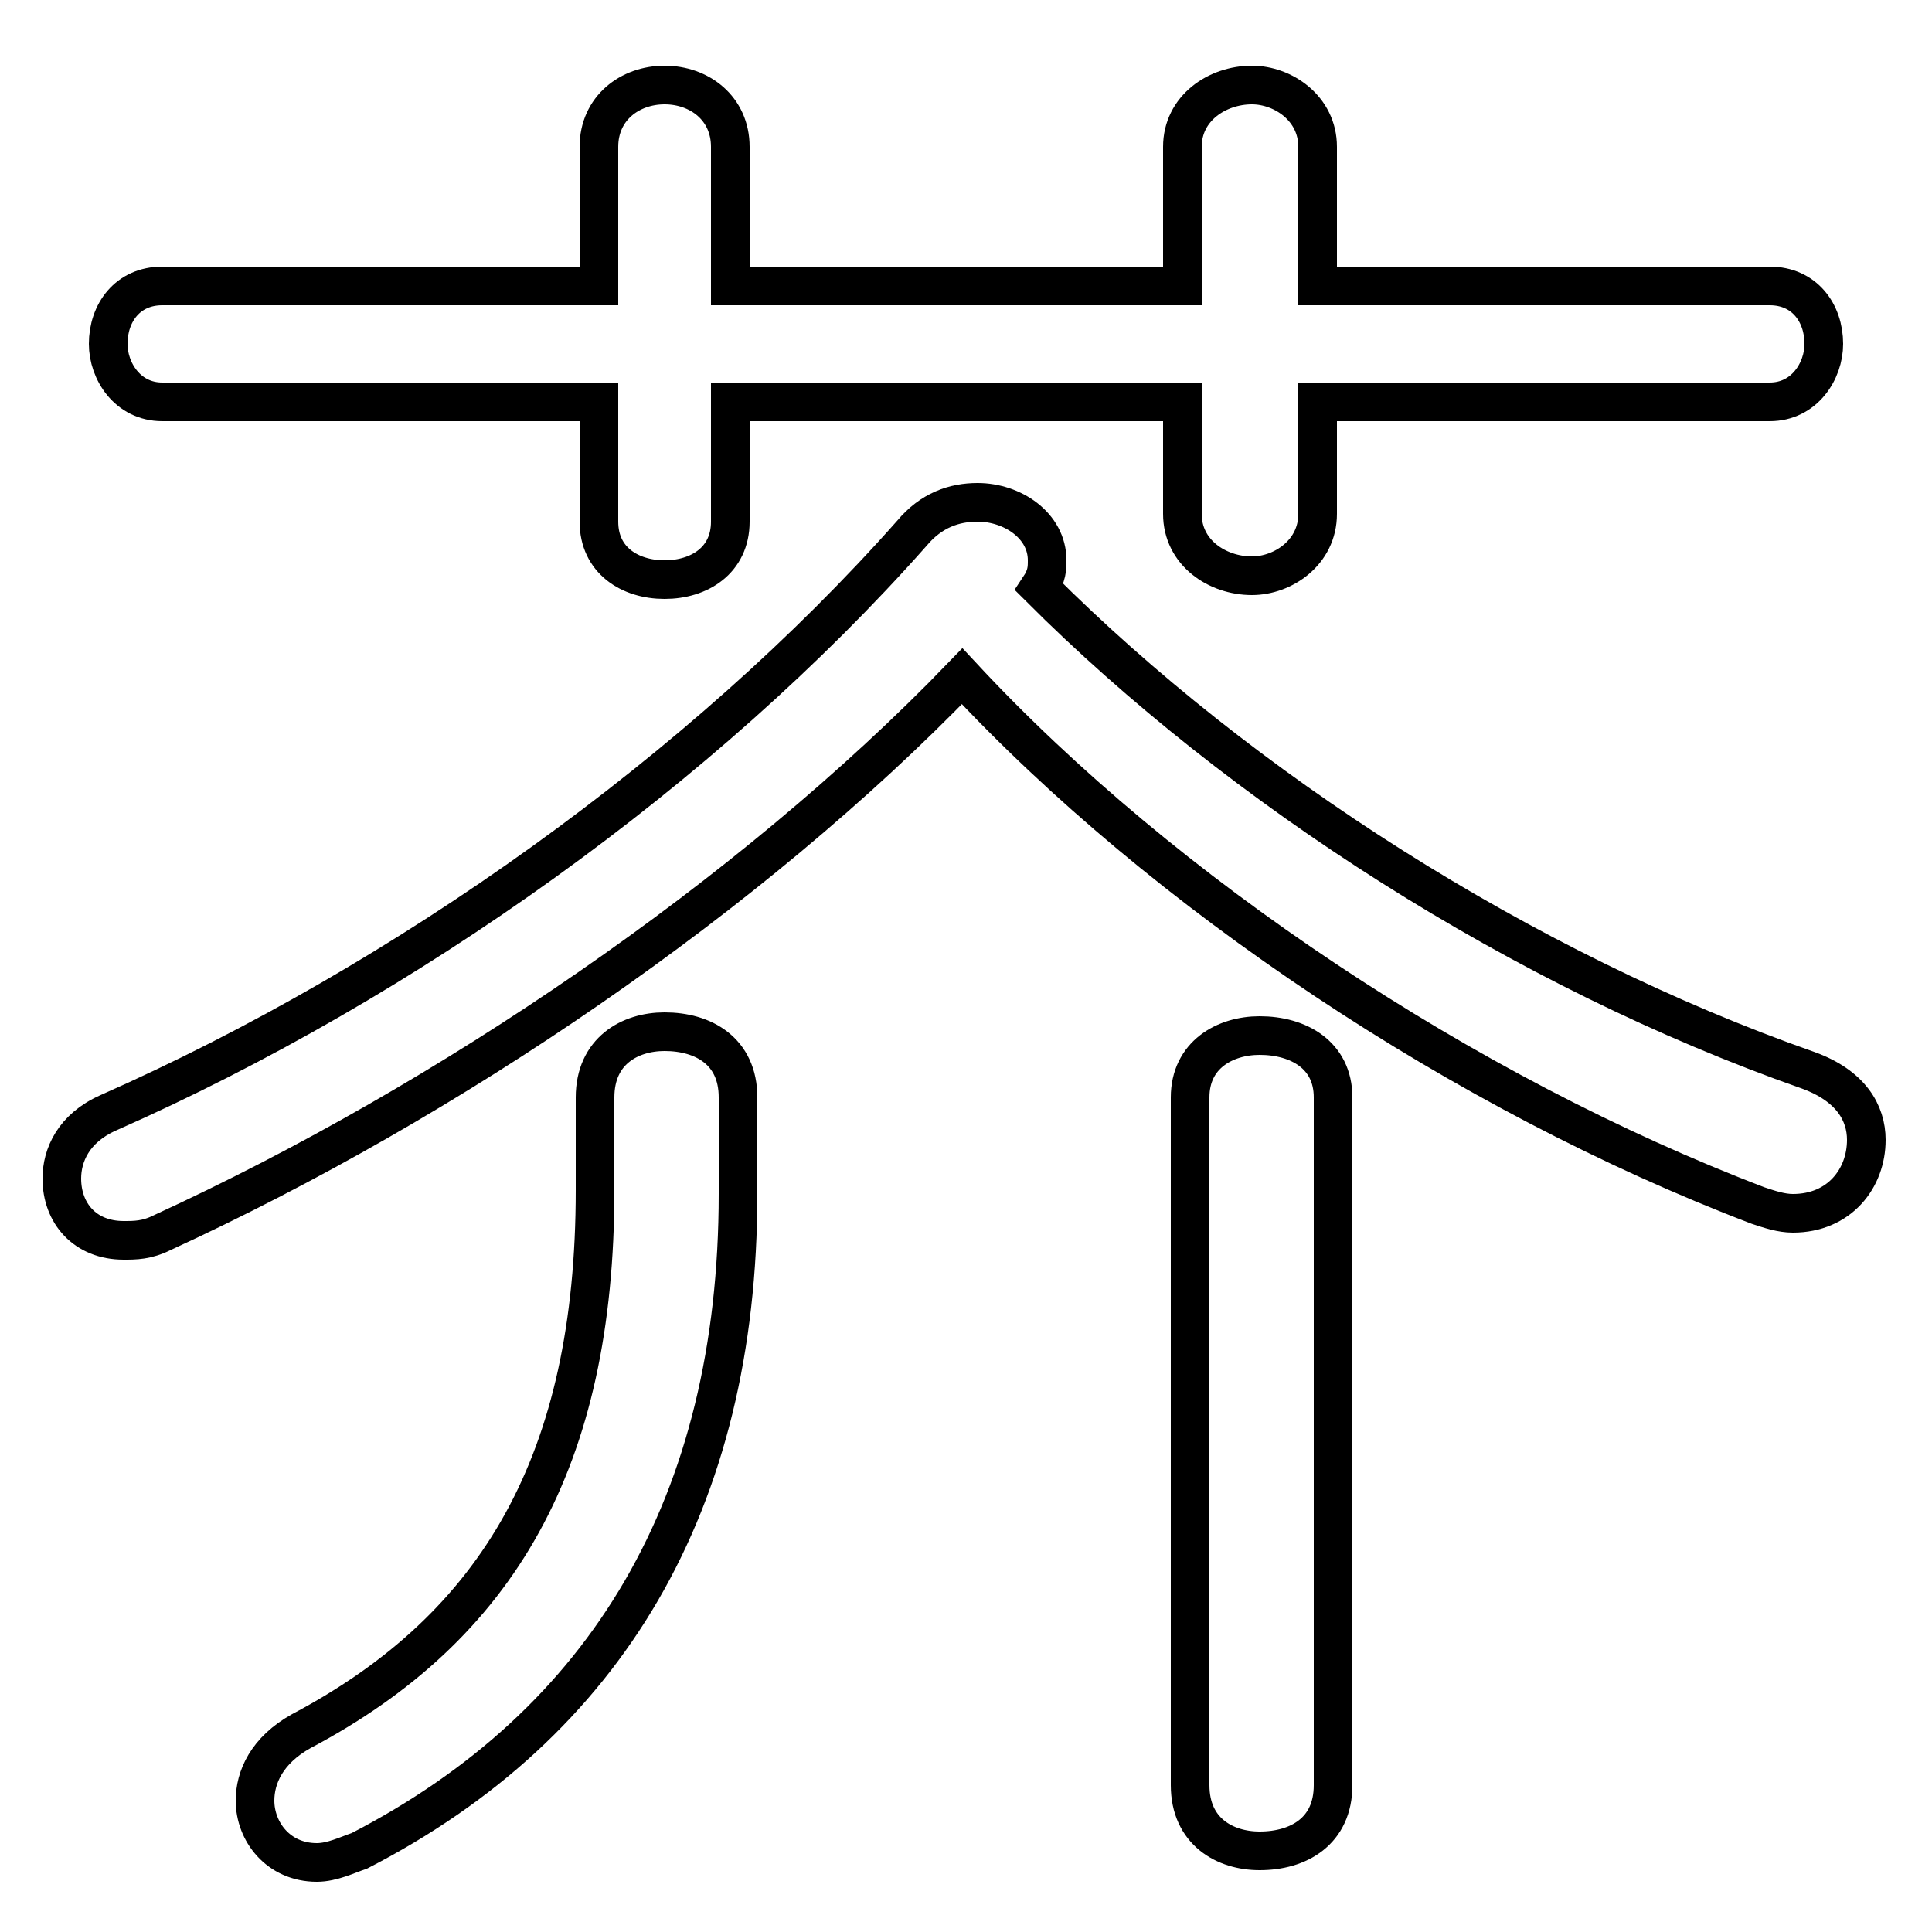 <svg xmlns="http://www.w3.org/2000/svg" viewBox="0 -44.0 50.0 50.0">
    <rect x="0" y="-44.0" width="50.0" height="50.0" fill="#808080" stroke="none"/>
    <g transform="scale(1, -1)">
        <!-- ボディの枠 -->
        <rect x="0" y="-6.0" width="50.0" height="50.0"
            stroke="white" fill="white"/>
        <!-- グリフ座標系の原点 -->
        <circle cx="0" cy="0" r="5" fill="white"/>
        <!-- グリフのアウトライン -->
        <g style="fill:none;stroke:#000000;stroke-width:1;">
<path d="M 15.4 13.2 C 15.4 6.2 12.9 1.9 7.8 -0.8 C 6.9 -1.3 6.6 -2.0 6.6 -2.6 C 6.6 -3.4 7.2 -4.2 8.2 -4.2 C 8.6 -4.2 9.0 -4.0 9.3 -3.9 C 15.7 -0.6 19.1 5.1 19.1 13.1 L 19.1 15.6 C 19.1 16.8 18.2 17.3 17.2 17.3 C 16.3 17.3 15.4 16.8 15.4 15.6 Z M 24.9 26.5 C 30.1 20.9 37.9 15.7 45.5 12.8 C 45.8 12.7 46.1 12.6 46.4 12.6 C 47.6 12.6 48.3 13.5 48.3 14.5 C 48.3 15.2 47.9 15.9 46.8 16.3 C 39.4 18.9 32.1 23.6 26.9 28.8 C 27.1 29.1 27.1 29.3 27.1 29.5 C 27.1 30.4 26.2 31.0 25.3 31.0 C 24.7 31.0 24.1 30.8 23.6 30.2 C 18.2 24.1 10.5 18.6 2.8 15.2 C 1.9 14.8 1.6 14.1 1.6 13.5 C 1.6 12.6 2.2 11.9 3.2 11.9 C 3.5 11.9 3.8 11.9 4.2 12.1 C 11.6 15.5 19.4 20.8 24.9 26.5 Z M 30.6 36.6 L 18.9 36.6 L 18.9 40.2 C 18.9 41.2 18.1 41.8 17.2 41.8 C 16.3 41.8 15.5 41.2 15.5 40.2 L 15.5 36.6 L 4.2 36.6 C 3.3 36.6 2.8 35.9 2.8 35.1 C 2.8 34.4 3.3 33.6 4.2 33.6 L 15.5 33.6 L 15.5 30.5 C 15.5 29.5 16.3 29.0 17.2 29.0 C 18.1 29.0 18.9 29.5 18.9 30.5 L 18.9 33.6 L 30.6 33.6 L 30.6 30.7 C 30.6 29.7 31.5 29.1 32.4 29.1 C 33.2 29.1 34.1 29.7 34.1 30.7 L 34.1 33.6 L 45.8 33.6 C 46.7 33.6 47.2 34.4 47.2 35.1 C 47.2 35.9 46.7 36.6 45.8 36.6 L 34.1 36.6 L 34.1 40.2 C 34.1 41.2 33.2 41.8 32.4 41.8 C 31.5 41.8 30.6 41.2 30.6 40.2 Z M 30.8 -2.2 C 30.8 -3.4 31.7 -3.9 32.6 -3.9 C 33.6 -3.9 34.5 -3.4 34.5 -2.2 L 34.5 15.6 C 34.5 16.7 33.6 17.2 32.6 17.2 C 31.7 17.2 30.8 16.7 30.8 15.6 Z"/>
</g>
</g>
</svg>
